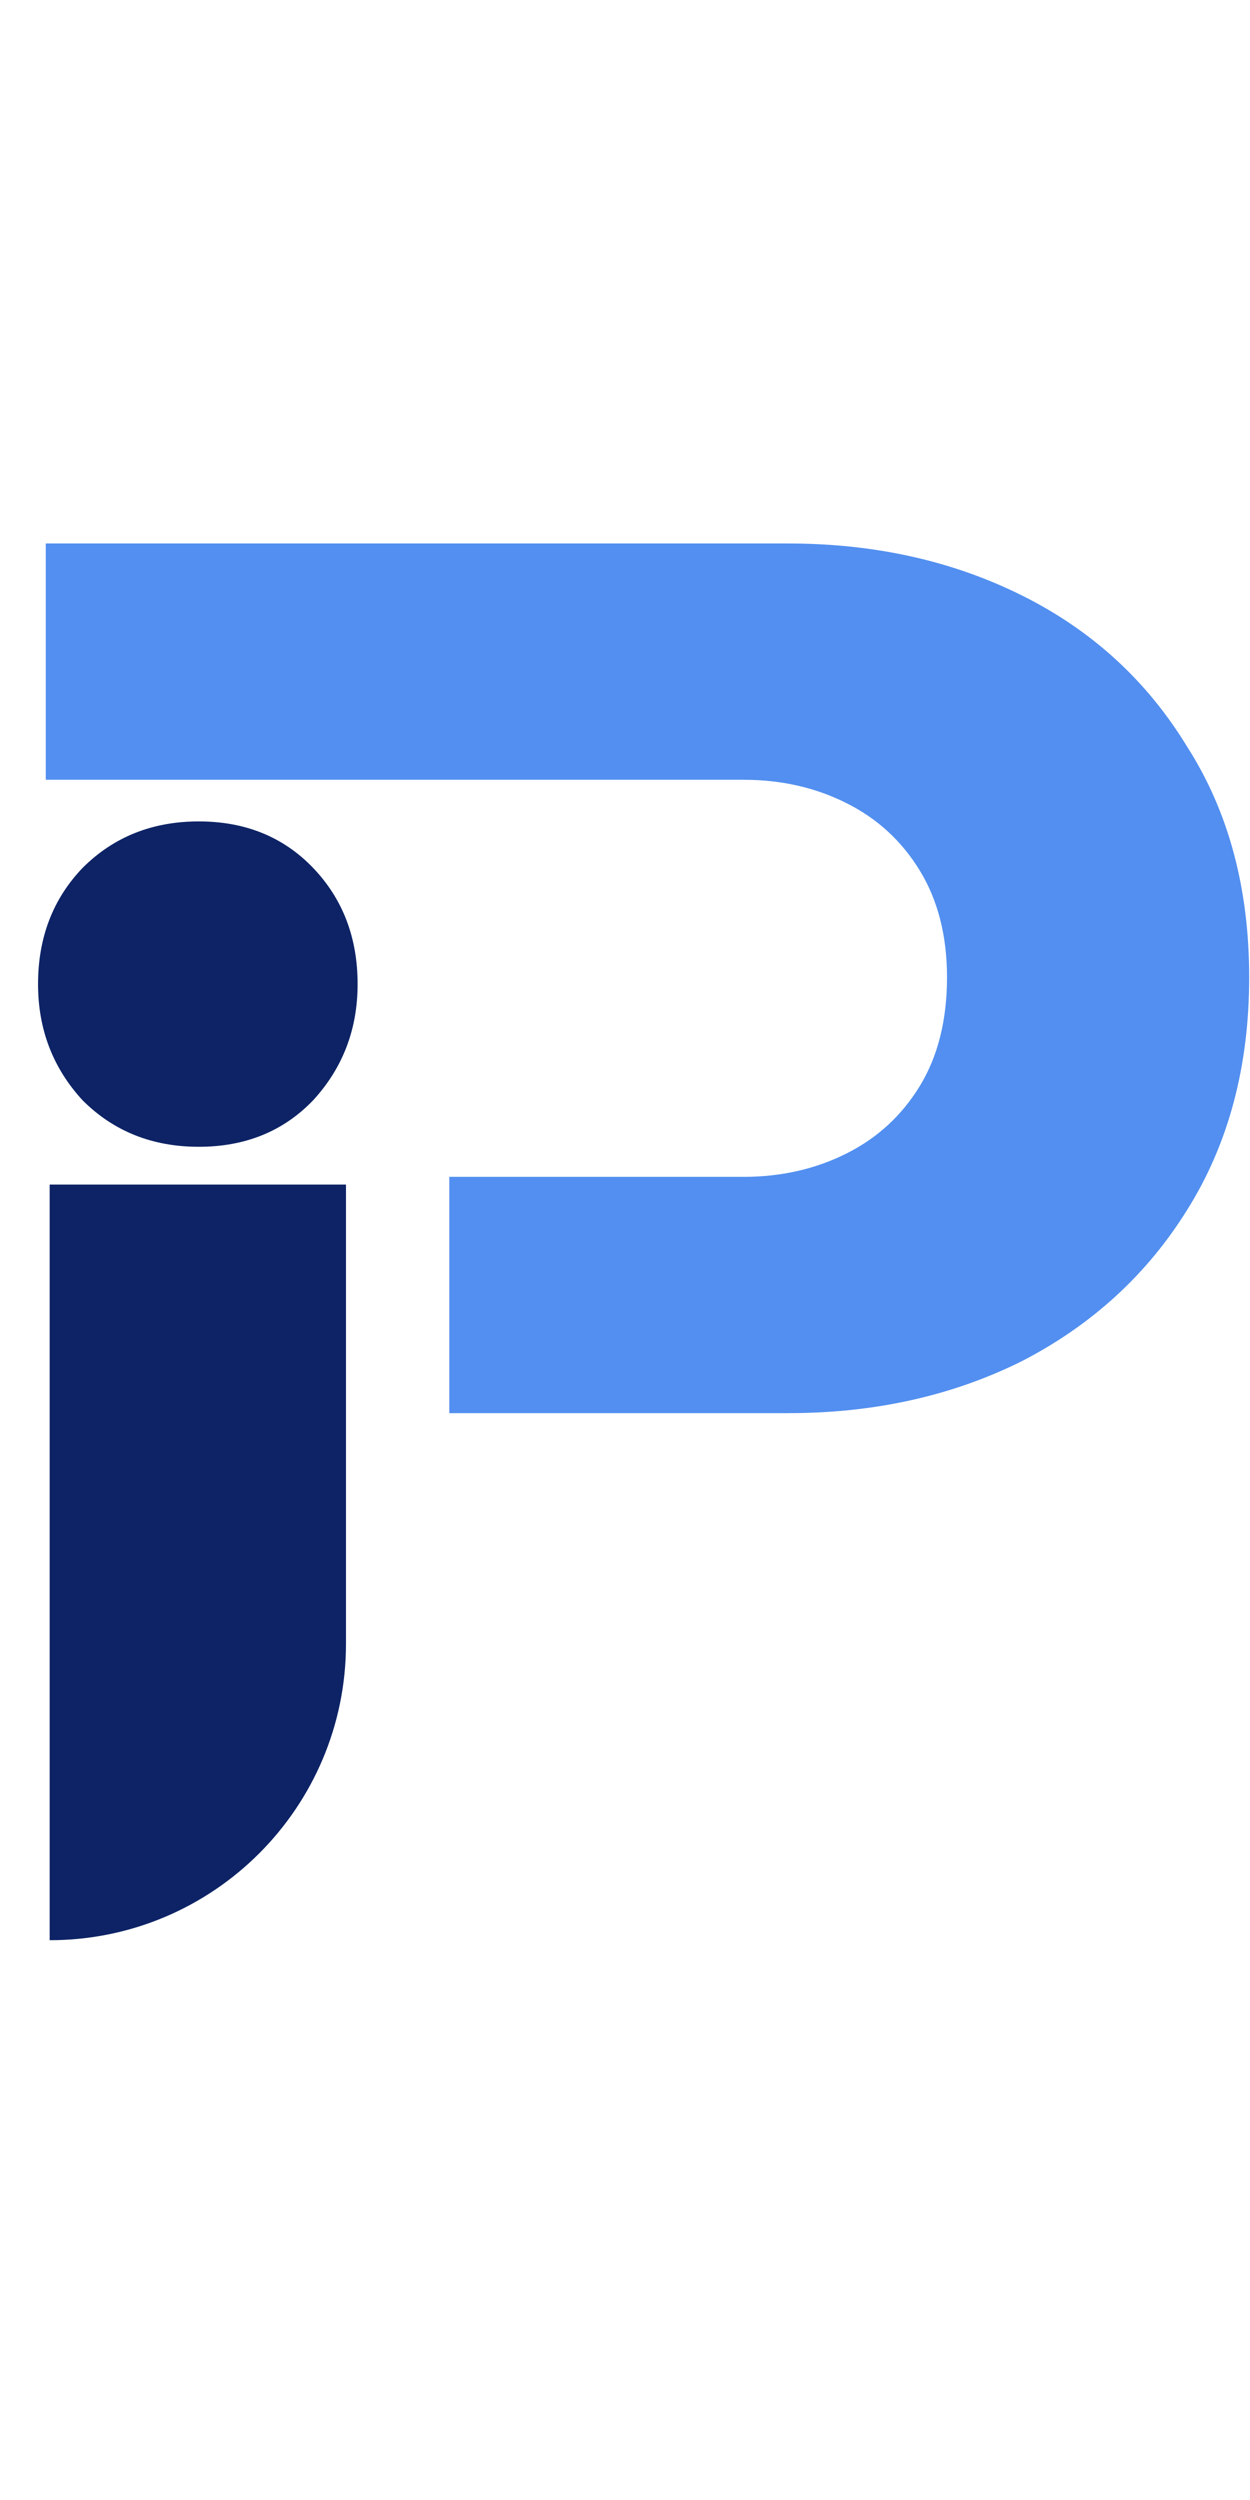 <svg height="46" viewBox="0 0 23 26" fill="none" xmlns="http://www.w3.org/2000/svg">
<path d="M8.267 16.002V11.654H13.684C14.373 11.654 15.002 11.511 15.572 11.226C16.143 10.941 16.594 10.525 16.927 9.979C17.259 9.432 17.425 8.767 17.425 7.983C17.425 7.223 17.259 6.569 16.927 6.023C16.594 5.476 16.143 5.061 15.572 4.776C15.002 4.49 14.373 4.348 13.684 4.348H0.842V0H14.503C16.095 0 17.532 0.321 18.815 0.962C20.098 1.604 21.108 2.53 21.845 3.742C22.605 4.93 22.985 6.344 22.985 7.983C22.985 9.622 22.605 11.048 21.845 12.26C21.108 13.447 20.098 14.374 18.815 15.039C17.532 15.681 16.095 16.002 14.503 16.002H8.267Z" fill="#528FF0"/>
<path d="M0.914 25.7V11.796H6.366V20.247C6.366 23.258 3.925 25.7 0.914 25.7V25.7ZM3.658 11.101C2.803 11.101 2.09 10.816 1.52 10.246C0.973 9.652 0.7 8.939 0.7 8.108C0.7 7.252 0.973 6.54 1.52 5.969C2.09 5.399 2.803 5.114 3.658 5.114C4.513 5.114 5.214 5.399 5.761 5.969C6.307 6.54 6.58 7.252 6.58 8.108C6.58 8.939 6.307 9.652 5.761 10.246C5.214 10.816 4.513 11.101 3.658 11.101Z" fill="#0D2366"/>
</svg>
